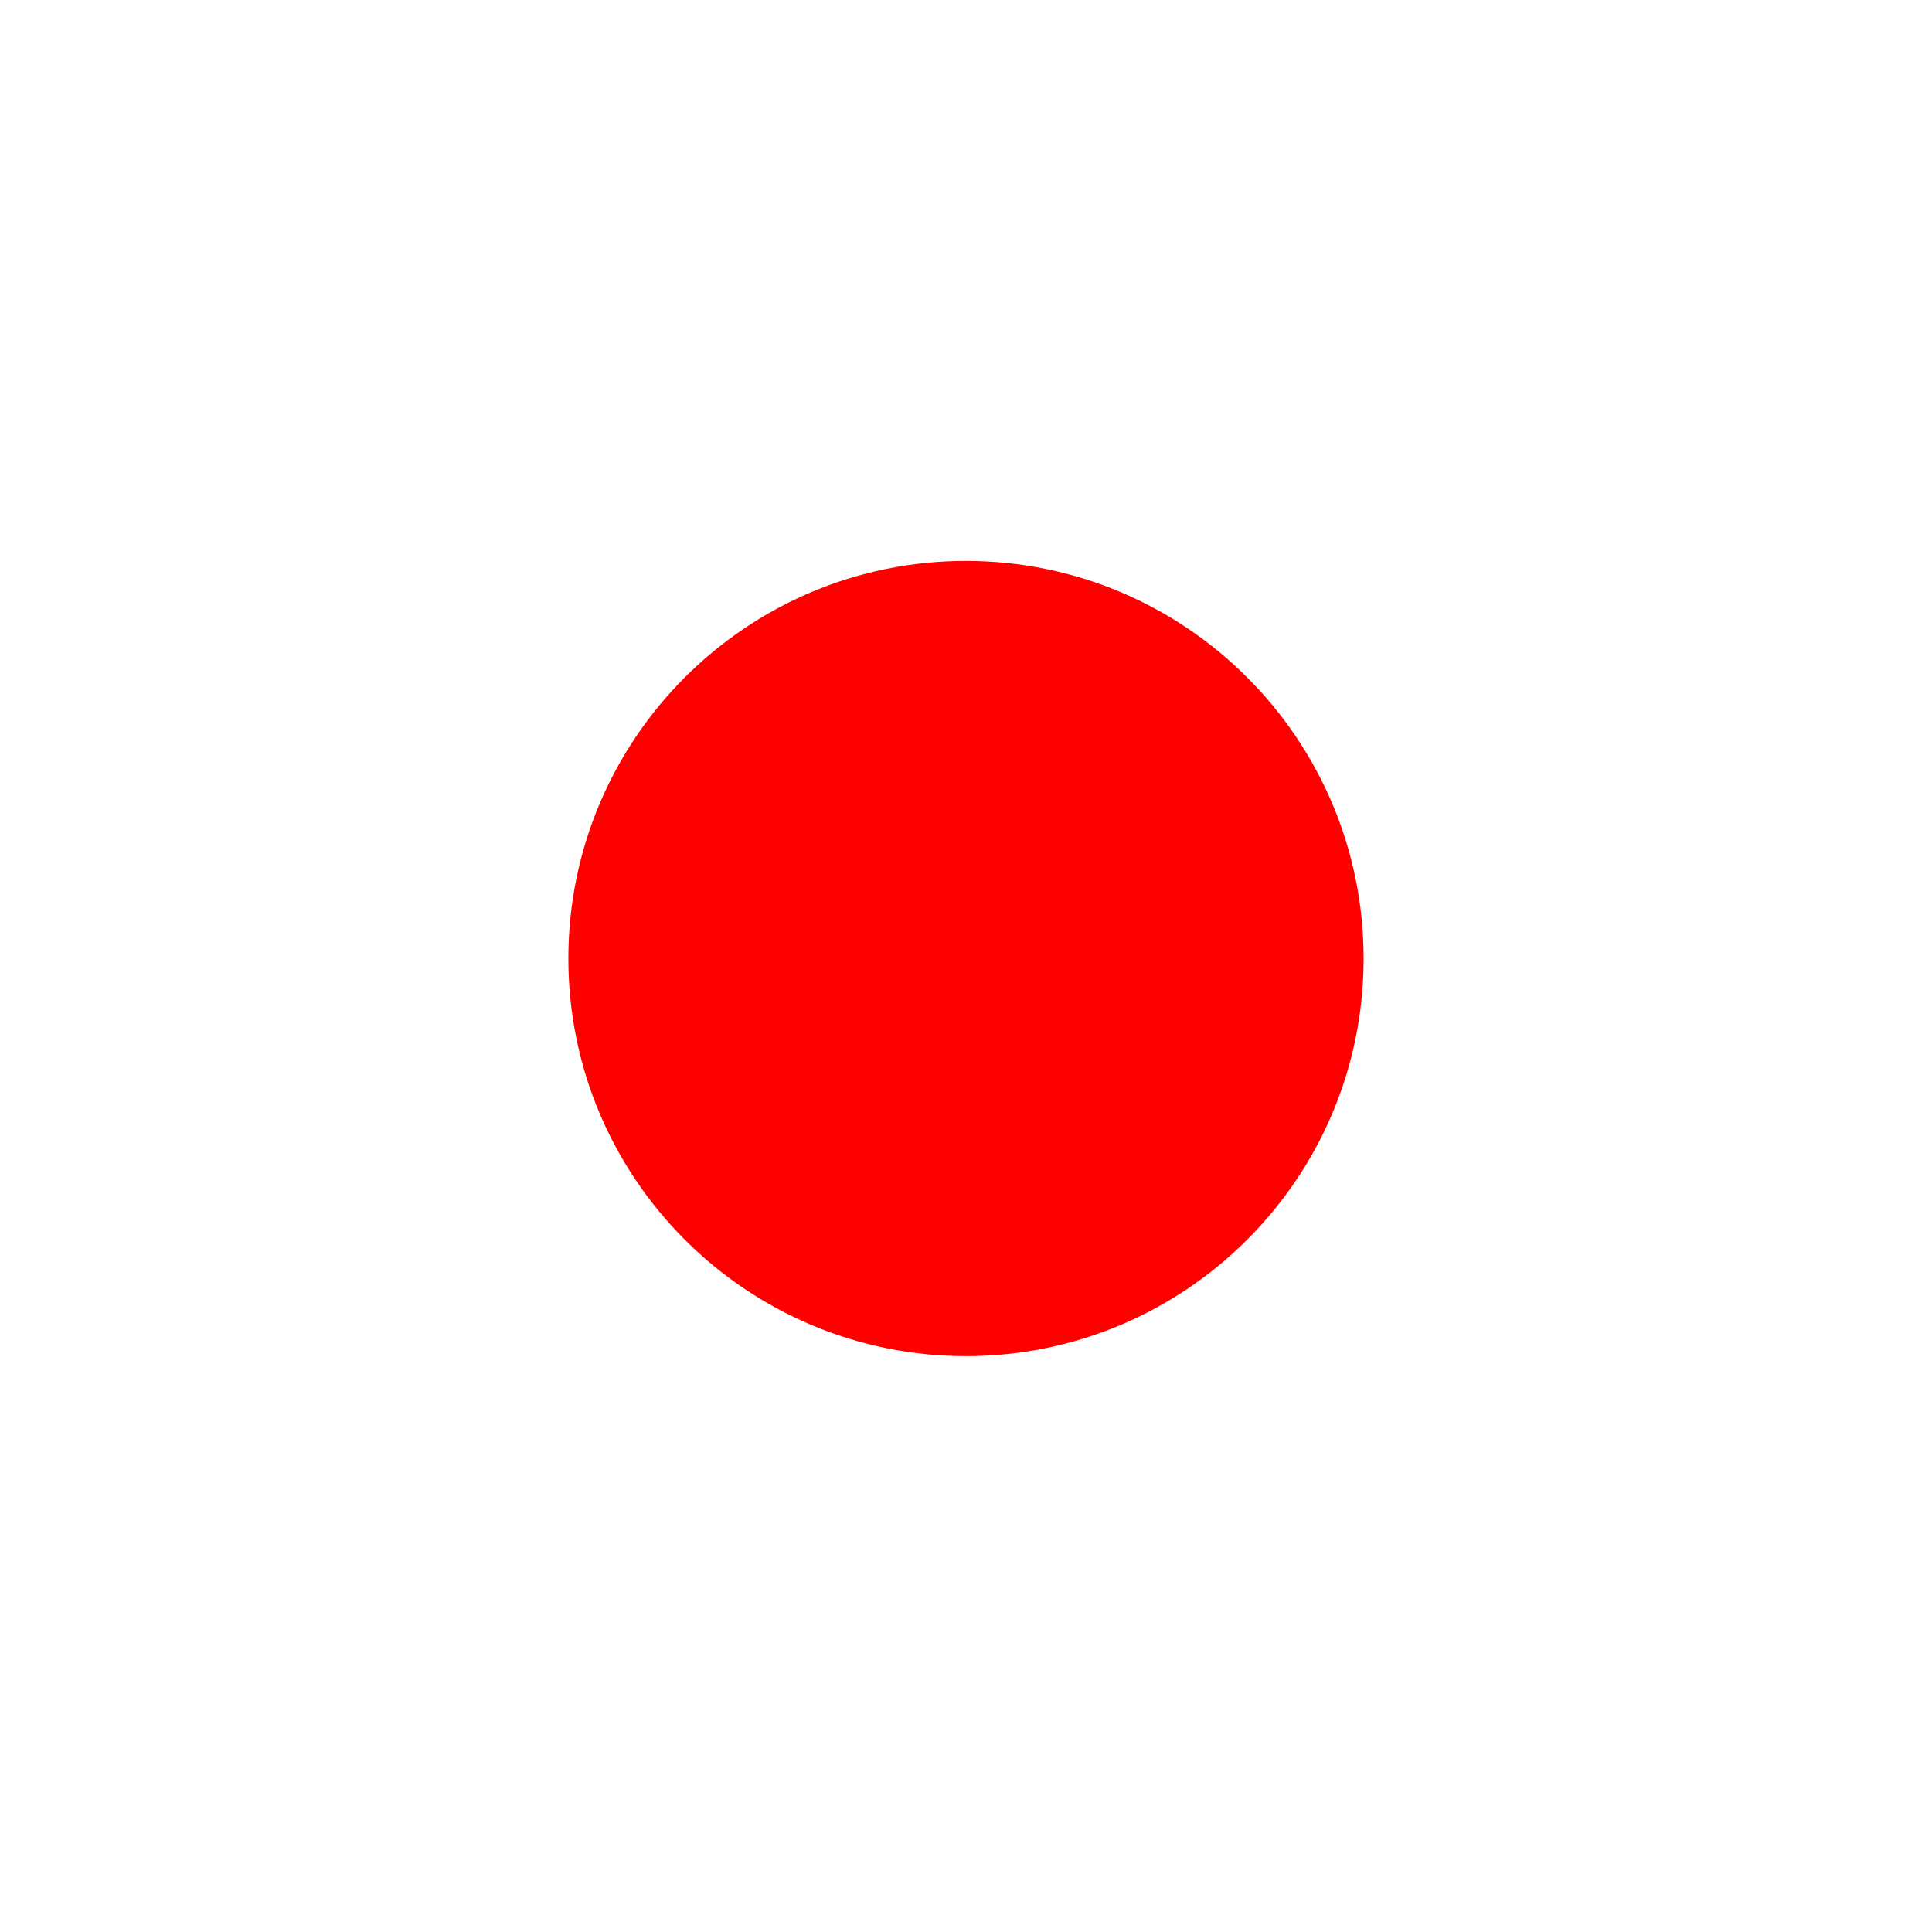 <svg version="1.1" xmlns="http://www.w3.org/2000/svg" xmlns:xlink="http://www.w3.org/1999/xlink" width="50.367" height="50.367" viewBox="0,0,50.367,50.367"><g transform="translate(-214.817,-154.817)"><g data-paper-data="{&quot;isPaintingLayer&quot;:true}" fill-rule="nonzero" stroke-width="0" stroke-linecap="butt" stroke-linejoin="miter" stroke-miterlimit="10" stroke-dasharray="" stroke-dashoffset="0" style="mix-blend-mode: normal"><path d="M229.634,179.806c0,-5.725 4.641,-10.366 10.366,-10.366c5.725,0 10.366,4.641 10.366,10.366c0,5.725 -4.641,10.366 -10.366,10.366c-5.725,0 -10.366,-4.641 -10.366,-10.366z" fill="#ff0000" stroke="#000000"/><path d="M214.817,205.183v-50.367h50.367v50.367z" fill="none" stroke="none"/><path d="M214.817,205.183v-50.367h50.367v50.367z" fill="none" stroke="none"/></g></g></svg>